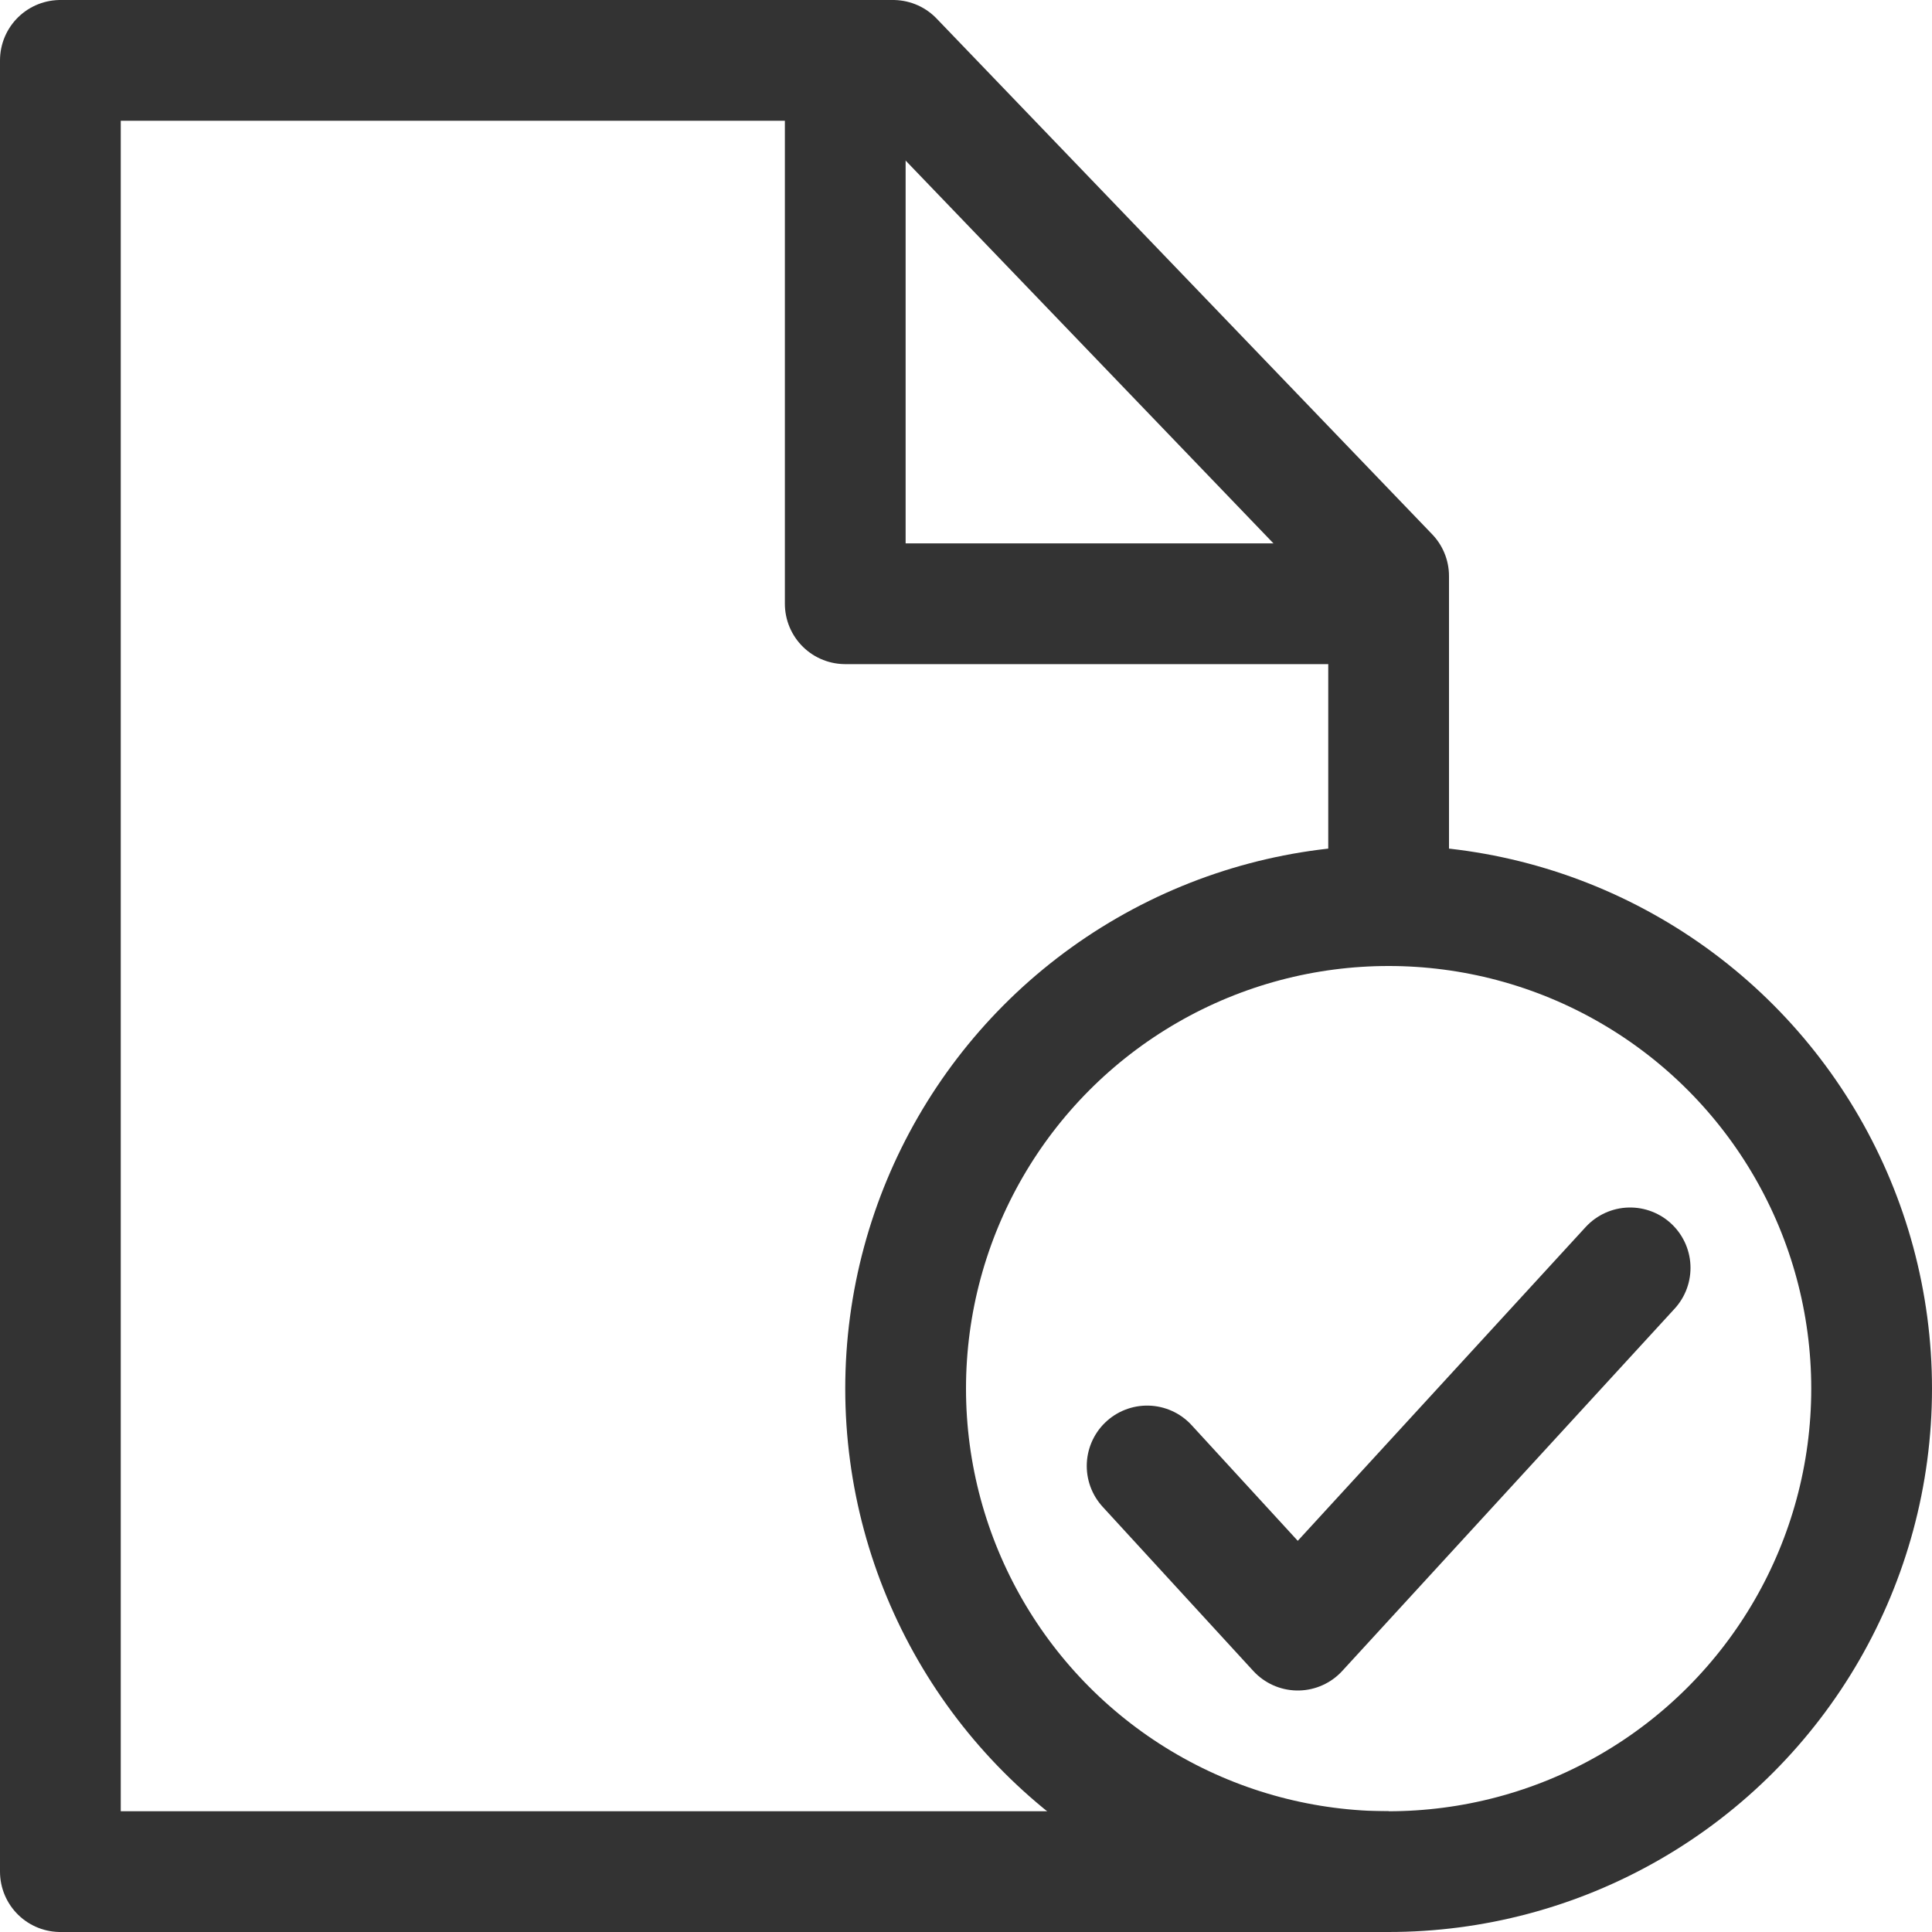 <?xml version="1.0" encoding="utf-8"?>
<!-- Generator: Adobe Illustrator 18.0.0, SVG Export Plug-In . SVG Version: 6.00 Build 0)  -->
<!DOCTYPE svg PUBLIC "-//W3C//DTD SVG 1.1//EN" "http://www.w3.org/Graphics/SVG/1.1/DTD/svg11.dtd">
<svg version="1.1" id="Icons" xmlns="http://www.w3.org/2000/svg" xmlns:xlink="http://www.w3.org/1999/xlink" x="0px" y="0px"
	 viewBox="0 0 32 32" enable-background="new 0 0 32 32" xml:space="preserve">
<g>
	<g>
		<polyline fill="none" stroke="#333333" stroke-width="2" stroke-linejoin="round" stroke-miterlimit="10" points="23,14.917 
			23,9.542 14.792,1 12,1 6.5,1 1,1 1,8.5 1,16 1,23.5 1,31 6.5,31 12,31 17.5,31 23,31 		"/>
		
			<polyline fill="none" stroke="#333333" stroke-width="2" stroke-linecap="round" stroke-linejoin="round" stroke-miterlimit="10" points="
			14,2 14,10 22,10 		"/>
	</g>
	
		<polyline fill="none" stroke="#333333" stroke-width="2" stroke-linecap="round" stroke-linejoin="round" stroke-miterlimit="10" points="
		27,21 21.495,27 19,24.281 	"/>
	<circle fill="none" stroke="#333333" stroke-width="2" stroke-linejoin="round" stroke-miterlimit="10" cx="23" cy="23" r="8"/>
</g>
</svg>
